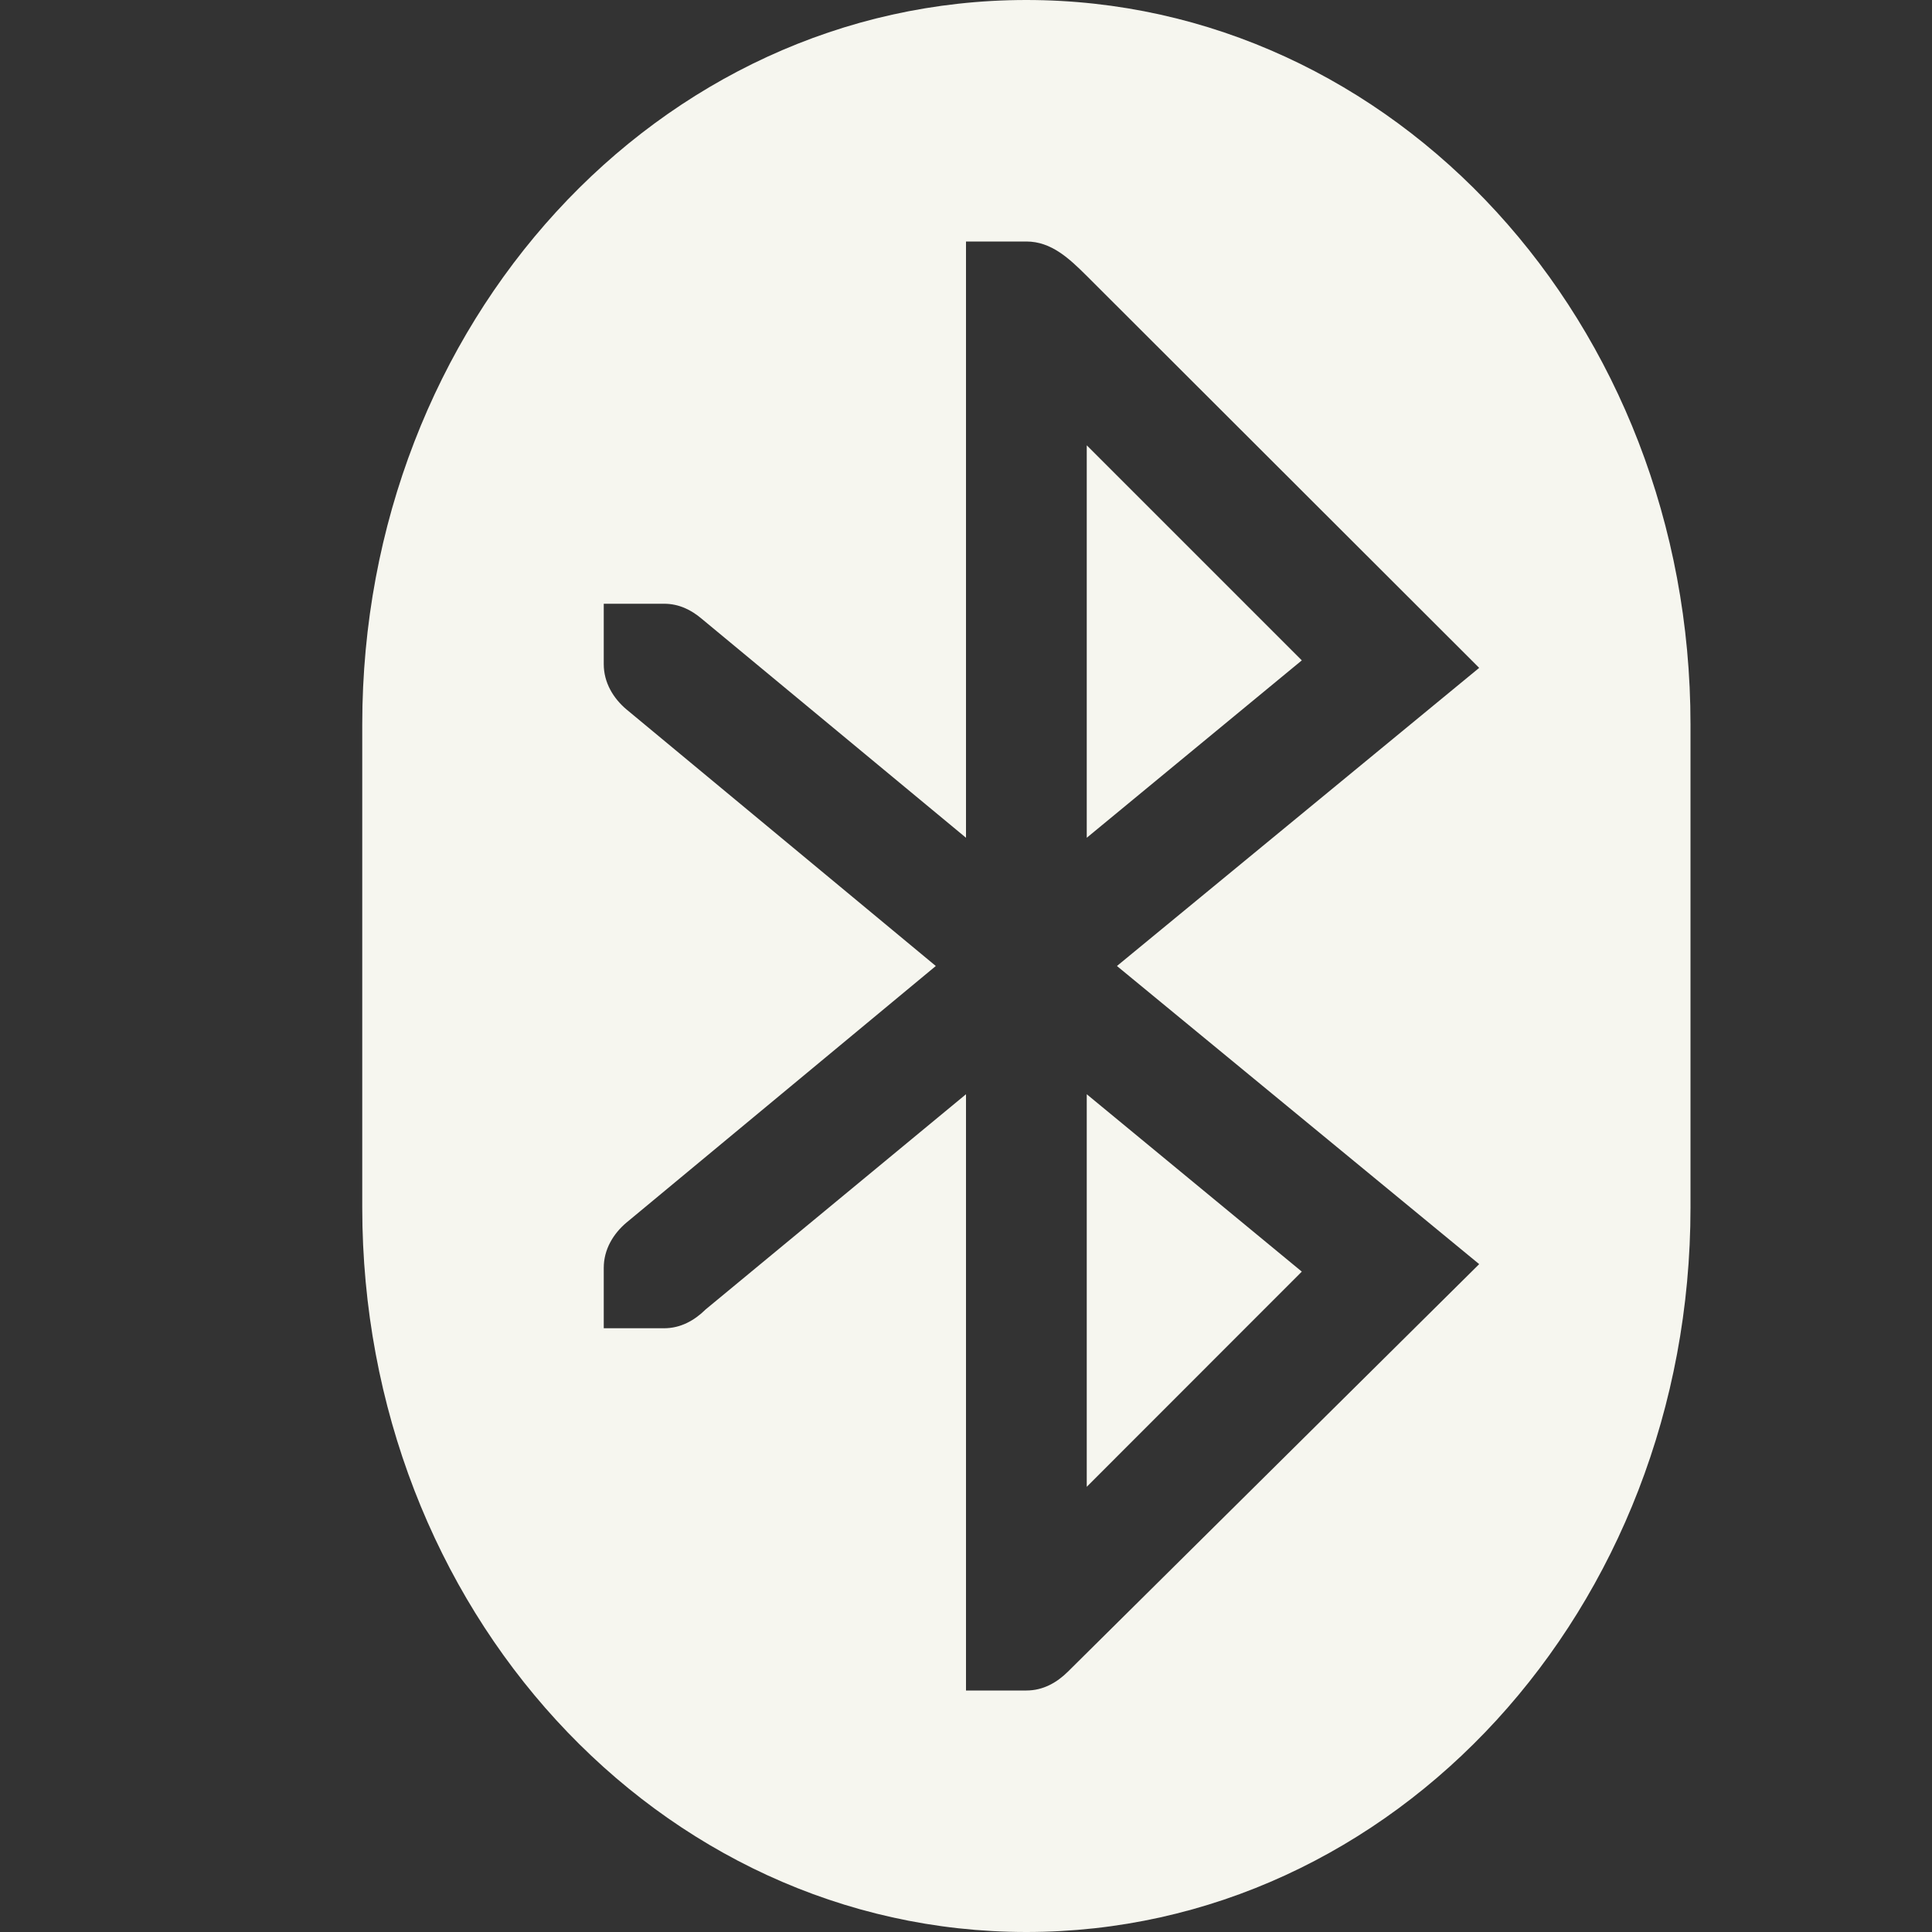 <svg xmlns="http://www.w3.org/2000/svg" width="16" height="16" version="1.1">
 <rect width="100%" height="100%" fill="#333333" stroke="none"/>
 <path style="fill:#f6f6ef" d="M 8.5,0 C 5.453,0 3,2.676 3,6 V 10 C 3,13.324 5.453,16 8.5,16 11.547,16 14,13.324 14,10 V 6 C 14,2.676 11.547,0 8.5,0 Z M 8,2 H 8.5 C 8.708,2 8.857,2.143 9,2.285 L 12.25,5.531 9.25,8 12.25,10.469 8.844,13.844 C 8.753,13.934 8.639,14 8.5,14 H 8 V 9.062 L 5.844,10.844 C 5.753,10.934 5.638,11 5.5,11 H 5 V 10.5 C 5,10.347 5.079,10.217 5.188,10.125 L 7.75,8 5.188,5.875 C 5.079,5.783 5,5.653 5,5.5 V 5 H 5.5 C 5.623,5 5.725,5.051 5.812,5.125 L 8,6.938 Z M 9,3.688 V 6.938 L 10.781,5.469 Z M 9,9.062 V 12.313 L 10.781,10.531 Z"/>
</svg>
